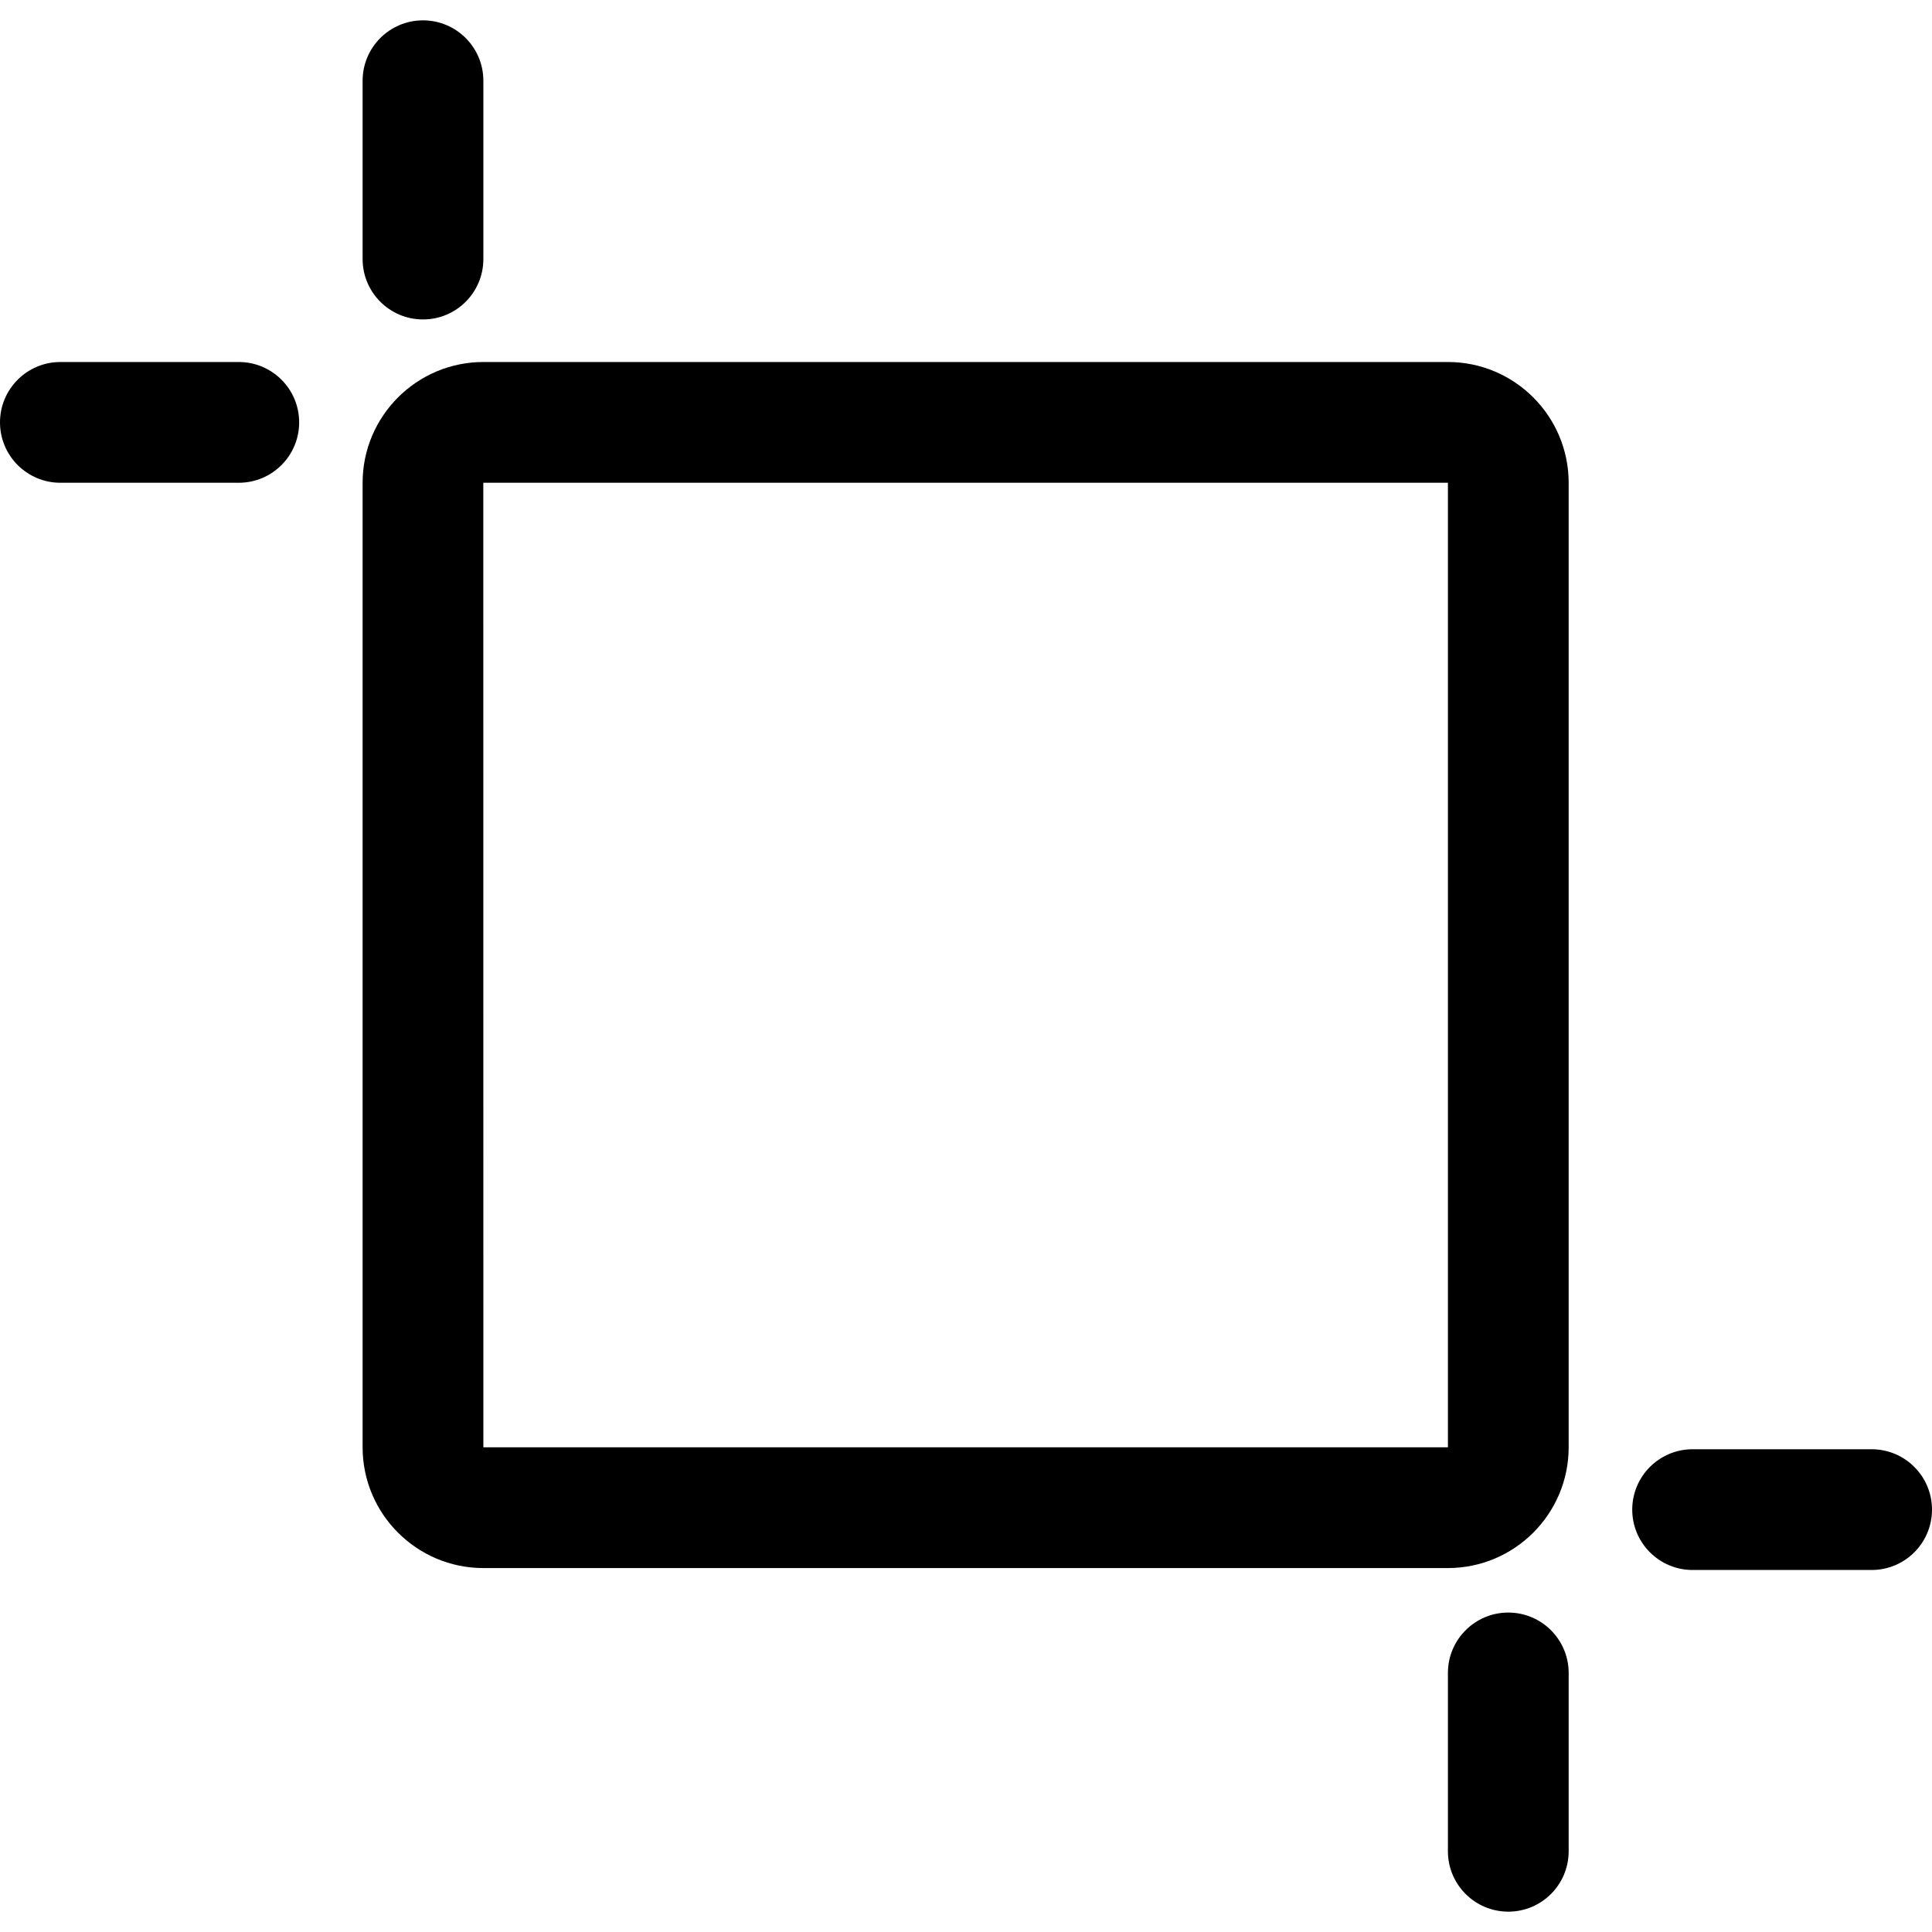 <svg xmlns="http://www.w3.org/2000/svg" viewBox="0 0 32 32"><!--! Font Icona - https://fonticona.com | License - https://fonticona.com/license | Copyright 2022 FontIcona.com --><path d="M23.982,25.972H8.006c-1.103,0-2-0.897-2-2V7.996c0-1.103,0.897-2,2-2h15.976c1.103,0,2,0.897,2,2v15.976C25.982,25.075,25.085,25.972,23.982,25.972z M8.006,7.996H8.005l0.001,15.976h15.976V7.996H8.006z"/><path d="M7.006,5.291c-0.552,0-1-0.448-1-1V1.337c0-0.552,0.448-1,1-1s1,0.448,1,1v2.954C8.006,4.843,7.559,5.291,7.006,5.291z"/><path d="M3.955,7.996H1c-0.552,0-1-0.448-1-1s0.448-1,1-1h2.955c0.552,0,1,0.448,1,1S4.507,7.996,3.955,7.996z"/><path d="M24.982,31.663c-0.552,0-1-0.448-1-1v-2.954c0-0.552,0.448-1,1-1s1,0.448,1,1v2.954C25.982,31.215,25.535,31.663,24.982,31.663z"/><path d="M31,26.004h-2.965c-0.552,0-1-0.448-1-1s0.448-1,1-1H31c0.552,0,1,0.448,1,1S31.552,26.004,31,26.004z"/></svg>